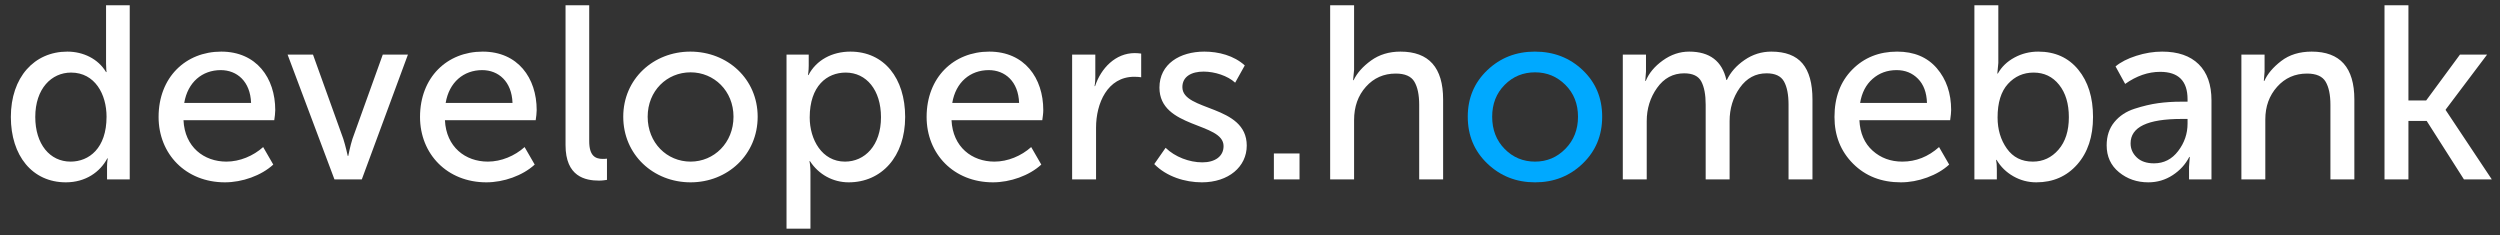 <?xml version="1.0" encoding="UTF-8"?>
<svg width="223px" height="21px" viewBox="0 0 223 21" version="1.1" xmlns="http://www.w3.org/2000/svg" xmlns:xlink="http://www.w3.org/1999/xlink">
    <rect x="0" y="0" width="223" height="21" fill="#333333" stroke="none"/>
    <!-- Generator: Sketch 55.2 (78181) - https://sketchapp.com -->
    <title>developers.logotype</title>
    <desc>Created with Sketch.</desc>
    <g id="Main" stroke="none" stroke-width="1" fill="none" fill-rule="evenodd">
        <g id="Cards-d-2---expire-soon" transform="translate(-603, -21)">
            <g id="Header">
                <g id="developers.logotype" transform="translate(603, 16)">
                    <path d="M118.65,21 L118.65,5.468 L120.784,5.468 L120.784,11.232 L120.696,12.156 L120.74,12.156 C121.048,11.511 121.569,10.924 122.302,10.396 C123.035,9.868 123.908,9.604 124.92,9.604 C127.457,9.604 128.726,11.027 128.726,13.872 L128.726,21 L126.592,21 L126.592,14.356 C126.592,13.461 126.449,12.772 126.163,12.288 C125.877,11.804 125.323,11.562 124.502,11.562 C123.431,11.562 122.544,11.954 121.84,12.739 C121.136,13.524 120.784,14.517 120.784,15.72 L120.784,21 L118.65,21 Z M144.754,21 L144.754,9.868 L146.822,9.868 L146.822,11.386 L146.756,12.222 L146.8,12.222 C147.079,11.533 147.585,10.924 148.318,10.396 C149.051,9.868 149.836,9.604 150.672,9.604 C152.505,9.604 153.613,10.447 153.994,12.134 L154.038,12.134 C154.361,11.445 154.885,10.851 155.611,10.352 C156.337,9.853 157.133,9.604 157.998,9.604 C159.259,9.604 160.187,9.956 160.781,10.66 C161.375,11.364 161.672,12.435 161.672,13.872 L161.672,21 L159.538,21 L159.538,14.334 C159.538,13.439 159.402,12.75 159.131,12.266 C158.86,11.782 158.343,11.54 157.58,11.54 C156.597,11.54 155.802,11.969 155.193,12.827 C154.584,13.685 154.28,14.679 154.28,15.808 L154.28,21 L152.146,21 L152.146,14.334 C152.146,13.454 152.018,12.768 151.761,12.277 C151.504,11.786 150.995,11.54 150.232,11.54 C149.235,11.54 148.428,11.973 147.812,12.838 C147.196,13.703 146.888,14.693 146.888,15.808 L146.888,21 L144.754,21 Z M163.636,15.434 C163.636,13.689 164.164,12.281 165.22,11.21 C166.276,10.139 167.611,9.604 169.224,9.604 C170.735,9.604 171.915,10.099 172.766,11.089 C173.617,12.079 174.042,13.322 174.042,14.818 C174.042,15.009 174.013,15.309 173.954,15.72 L165.858,15.72 C165.917,16.879 166.309,17.784 167.035,18.437 C167.761,19.09 168.645,19.416 169.686,19.416 C170.903,19.416 171.996,18.983 172.964,18.118 L173.866,19.68 C173.338,20.164 172.682,20.549 171.897,20.835 C171.112,21.121 170.331,21.264 169.554,21.264 C167.823,21.264 166.404,20.71 165.297,19.603 C164.19,18.496 163.636,17.106 163.636,15.434 Z M165.924,14.18 L171.886,14.18 C171.857,13.256 171.589,12.537 171.083,12.024 C170.577,11.511 169.943,11.254 169.18,11.254 C168.344,11.254 167.629,11.514 167.035,12.035 C166.441,12.556 166.071,13.271 165.924,14.18 Z M176.116,21 L176.116,5.468 L178.25,5.468 L178.25,10.616 L178.162,11.562 L178.206,11.562 C178.543,10.961 179.038,10.484 179.691,10.132 C180.344,9.78 181.051,9.604 181.814,9.604 C183.31,9.604 184.498,10.139 185.378,11.21 C186.258,12.281 186.698,13.689 186.698,15.434 C186.698,17.194 186.229,18.606 185.29,19.669 C184.351,20.732 183.134,21.264 181.638,21.264 C180.905,21.264 180.223,21.084 179.592,20.725 C178.961,20.366 178.463,19.878 178.096,19.262 L178.052,19.262 C178.096,19.482 178.118,19.761 178.118,20.098 L178.118,21 L176.116,21 Z M178.184,15.478 C178.184,16.549 178.459,17.473 179.009,18.25 C179.559,19.027 180.333,19.416 181.33,19.416 C182.239,19.416 183.002,19.06 183.618,18.349 C184.234,17.638 184.542,16.673 184.542,15.456 C184.542,14.253 184.252,13.289 183.673,12.563 C183.094,11.837 182.335,11.474 181.396,11.474 C180.487,11.474 179.724,11.811 179.108,12.486 C178.492,13.161 178.184,14.158 178.184,15.478 Z M187.914,17.964 C187.914,17.143 188.141,16.453 188.596,15.896 C189.051,15.339 189.656,14.939 190.411,14.697 C191.166,14.455 191.867,14.29 192.512,14.202 C193.157,14.114 193.839,14.07 194.558,14.07 L195.13,14.07 L195.13,13.85 C195.13,12.222 194.316,11.408 192.688,11.408 C191.617,11.408 190.576,11.767 189.564,12.486 L188.706,10.924 C189.161,10.543 189.777,10.227 190.554,9.978 C191.331,9.729 192.101,9.604 192.864,9.604 C194.272,9.604 195.357,9.978 196.12,10.726 C196.883,11.474 197.264,12.552 197.264,13.96 L197.264,21 L195.262,21 L195.262,19.878 L195.328,18.998 L195.284,18.998 C194.947,19.658 194.452,20.201 193.799,20.626 C193.146,21.051 192.424,21.264 191.632,21.264 C190.62,21.264 189.747,20.963 189.014,20.362 C188.281,19.761 187.914,18.961 187.914,17.964 Z M190.048,17.788 C190.048,18.272 190.231,18.69 190.598,19.042 C190.965,19.394 191.478,19.57 192.138,19.57 C193.018,19.57 193.737,19.203 194.294,18.47 C194.851,17.737 195.13,16.923 195.13,16.028 L195.13,15.61 L194.58,15.61 C191.559,15.61 190.048,16.336 190.048,17.788 Z M199.932,21 L199.932,9.868 L202,9.868 L202,11.386 L201.934,12.222 L201.978,12.222 C202.257,11.591 202.759,10.997 203.485,10.44 C204.211,9.883 205.117,9.604 206.202,9.604 C208.739,9.604 210.008,11.027 210.008,13.872 L210.008,21 L207.874,21 L207.874,14.356 C207.874,13.461 207.731,12.772 207.445,12.288 C207.159,11.804 206.605,11.562 205.784,11.562 C204.713,11.562 203.826,11.954 203.122,12.739 C202.418,13.524 202.066,14.495 202.066,15.654 L202.066,21 L199.932,21 Z M212.698,21 L212.698,5.468 L214.832,5.468 L214.832,13.96 L216.416,13.96 L219.43,9.868 L221.85,9.868 L218.154,14.774 L218.154,14.818 L222.268,21 L219.782,21 L216.46,15.786 L214.832,15.786 L214.832,21 L212.698,21 Z" id="homebank" fill="#FFFFFF"></path>
                    <path d="M130.924,15.412 C130.924,13.755 131.503,12.372 132.662,11.265 C133.821,10.158 135.236,9.604 136.908,9.604 C138.595,9.604 140.017,10.154 141.176,11.254 C142.335,12.354 142.914,13.74 142.914,15.412 C142.914,17.084 142.335,18.477 141.176,19.592 C140.017,20.707 138.602,21.264 136.93,21.264 C135.258,21.264 133.839,20.707 132.673,19.592 C131.507,18.477 130.924,17.084 130.924,15.412 Z M133.102,15.412 C133.102,16.571 133.472,17.528 134.213,18.283 C134.954,19.038 135.859,19.416 136.93,19.416 C137.986,19.416 138.888,19.035 139.636,18.272 C140.384,17.509 140.758,16.556 140.758,15.412 C140.758,14.268 140.384,13.322 139.636,12.574 C138.888,11.826 137.986,11.452 136.93,11.452 C135.859,11.452 134.954,11.826 134.213,12.574 C133.472,13.322 133.102,14.268 133.102,15.412 Z" id="o" fill="#00A9FF"></path>
                    <path d="M0.968,15.434 C0.968,11.892 3.058,9.604 6.006,9.604 C7.414,9.604 8.756,10.242 9.46,11.43 L9.504,11.43 C9.504,11.43 9.46,11.1 9.46,10.682 L9.46,5.468 L11.572,5.468 L11.572,21 L9.548,21 L9.548,19.878 C9.548,19.438 9.614,19.13 9.614,19.13 L9.57,19.13 C8.932,20.34 7.634,21.264 5.874,21.264 C2.882,21.264 0.968,18.888 0.968,15.434 Z M3.146,15.434 C3.146,17.854 4.444,19.416 6.292,19.416 C7.942,19.416 9.504,18.228 9.504,15.412 C9.504,13.41 8.47,11.474 6.336,11.474 C4.598,11.474 3.146,12.904 3.146,15.434 Z M14.146,15.434 C14.146,11.892 16.566,9.604 19.734,9.604 C22.88,9.604 24.552,11.958 24.552,14.818 C24.552,15.104 24.508,15.412 24.464,15.72 L16.368,15.72 C16.478,18.118 18.194,19.416 20.196,19.416 C21.384,19.416 22.594,18.91 23.474,18.118 L24.376,19.68 C23.298,20.67 21.604,21.264 20.064,21.264 C16.566,21.264 14.146,18.734 14.146,15.434 Z M16.434,14.18 L22.396,14.18 C22.33,12.266 21.142,11.254 19.69,11.254 C18.04,11.254 16.742,12.332 16.434,14.18 Z M29.832,21 L25.652,9.868 L27.918,9.868 L30.624,17.392 C30.822,18.008 31.02,18.91 31.02,18.91 L31.064,18.91 C31.064,18.91 31.24,18.008 31.438,17.392 L34.144,9.868 L36.388,9.868 L32.274,21 L29.832,21 Z M37.466,15.434 C37.466,11.892 39.886,9.604 43.054,9.604 C46.2,9.604 47.872,11.958 47.872,14.818 C47.872,15.104 47.828,15.412 47.784,15.72 L39.688,15.72 C39.798,18.118 41.514,19.416 43.516,19.416 C44.704,19.416 45.914,18.91 46.794,18.118 L47.696,19.68 C46.618,20.67 44.924,21.264 43.384,21.264 C39.886,21.264 37.466,18.734 37.466,15.434 Z M39.754,14.18 L45.716,14.18 C45.65,12.266 44.462,11.254 43.01,11.254 C41.36,11.254 40.062,12.332 39.754,14.18 Z M50.446,17.942 L50.446,5.468 L52.558,5.468 L52.558,17.59 C52.558,18.91 53.108,19.174 53.768,19.174 C53.856,19.174 54.01,19.174 54.142,19.152 L54.142,21.044 C53.988,21.066 53.746,21.11 53.438,21.11 C52.206,21.11 50.446,20.758 50.446,17.942 Z M55.594,15.412 C55.594,12.046 58.278,9.604 61.578,9.604 C64.9,9.604 67.584,12.046 67.584,15.412 C67.584,18.8 64.9,21.264 61.6,21.264 C58.278,21.264 55.594,18.8 55.594,15.412 Z M57.772,15.412 C57.772,17.744 59.488,19.416 61.6,19.416 C63.69,19.416 65.428,17.744 65.428,15.412 C65.428,13.102 63.69,11.452 61.6,11.452 C59.488,11.452 57.772,13.102 57.772,15.412 Z M70.158,25.4 L70.158,9.868 L72.138,9.868 L72.138,10.858 C72.138,11.32 72.072,11.694 72.072,11.694 L72.116,11.694 C72.82,10.352 74.228,9.604 75.856,9.604 C78.87,9.604 80.74,11.98 80.74,15.434 C80.74,18.976 78.628,21.264 75.702,21.264 C74.294,21.264 73.018,20.56 72.248,19.372 L72.204,19.372 C72.204,19.372 72.292,19.768 72.292,20.34 L72.292,25.4 L70.158,25.4 Z M72.226,15.478 C72.226,17.458 73.326,19.416 75.372,19.416 C77.132,19.416 78.584,17.986 78.584,15.456 C78.584,13.036 77.286,11.474 75.438,11.474 C73.766,11.474 72.226,12.662 72.226,15.478 Z M82.654,15.434 C82.654,11.892 85.074,9.604 88.242,9.604 C91.388,9.604 93.06,11.958 93.06,14.818 C93.06,15.104 93.016,15.412 92.972,15.72 L84.876,15.72 C84.986,18.118 86.702,19.416 88.704,19.416 C89.892,19.416 91.102,18.91 91.982,18.118 L92.884,19.68 C91.806,20.67 90.112,21.264 88.572,21.264 C85.074,21.264 82.654,18.734 82.654,15.434 Z M84.942,14.18 L90.904,14.18 C90.838,12.266 89.65,11.254 88.198,11.254 C86.548,11.254 85.25,12.332 84.942,14.18 Z M95.634,21 L95.634,9.868 L97.702,9.868 L97.702,11.87 C97.702,12.332 97.636,12.684 97.636,12.684 L97.68,12.684 C98.208,11.078 99.506,9.736 101.222,9.736 C101.42,9.736 101.618,9.758 101.794,9.78 L101.794,11.892 C101.706,11.87 101.398,11.848 101.178,11.848 C98.78,11.848 97.768,14.224 97.768,16.38 L97.768,21 L95.634,21 Z M102.96,19.636 L103.972,18.184 C104.808,18.998 106.084,19.482 107.25,19.482 C108.372,19.482 109.142,18.954 109.142,18.03 C109.142,15.896 103.422,16.468 103.422,12.816 C103.422,10.704 105.248,9.604 107.426,9.604 C108.702,9.604 110.066,9.956 111.034,10.836 L110.176,12.376 C109.516,11.76 108.35,11.386 107.36,11.386 C106.282,11.386 105.468,11.826 105.468,12.772 C105.468,14.95 111.21,14.312 111.21,17.986 C111.21,19.878 109.582,21.264 107.206,21.264 C105.71,21.264 104.06,20.758 102.96,19.636 Z M113.63,21 L113.63,18.69 L115.918,18.69 L115.918,21 L113.63,21 Z" id="developers." fill="#FFFFFF" fill-rule="nonzero"></path>
                </g>
            </g>
        </g>
    </g>
</svg>